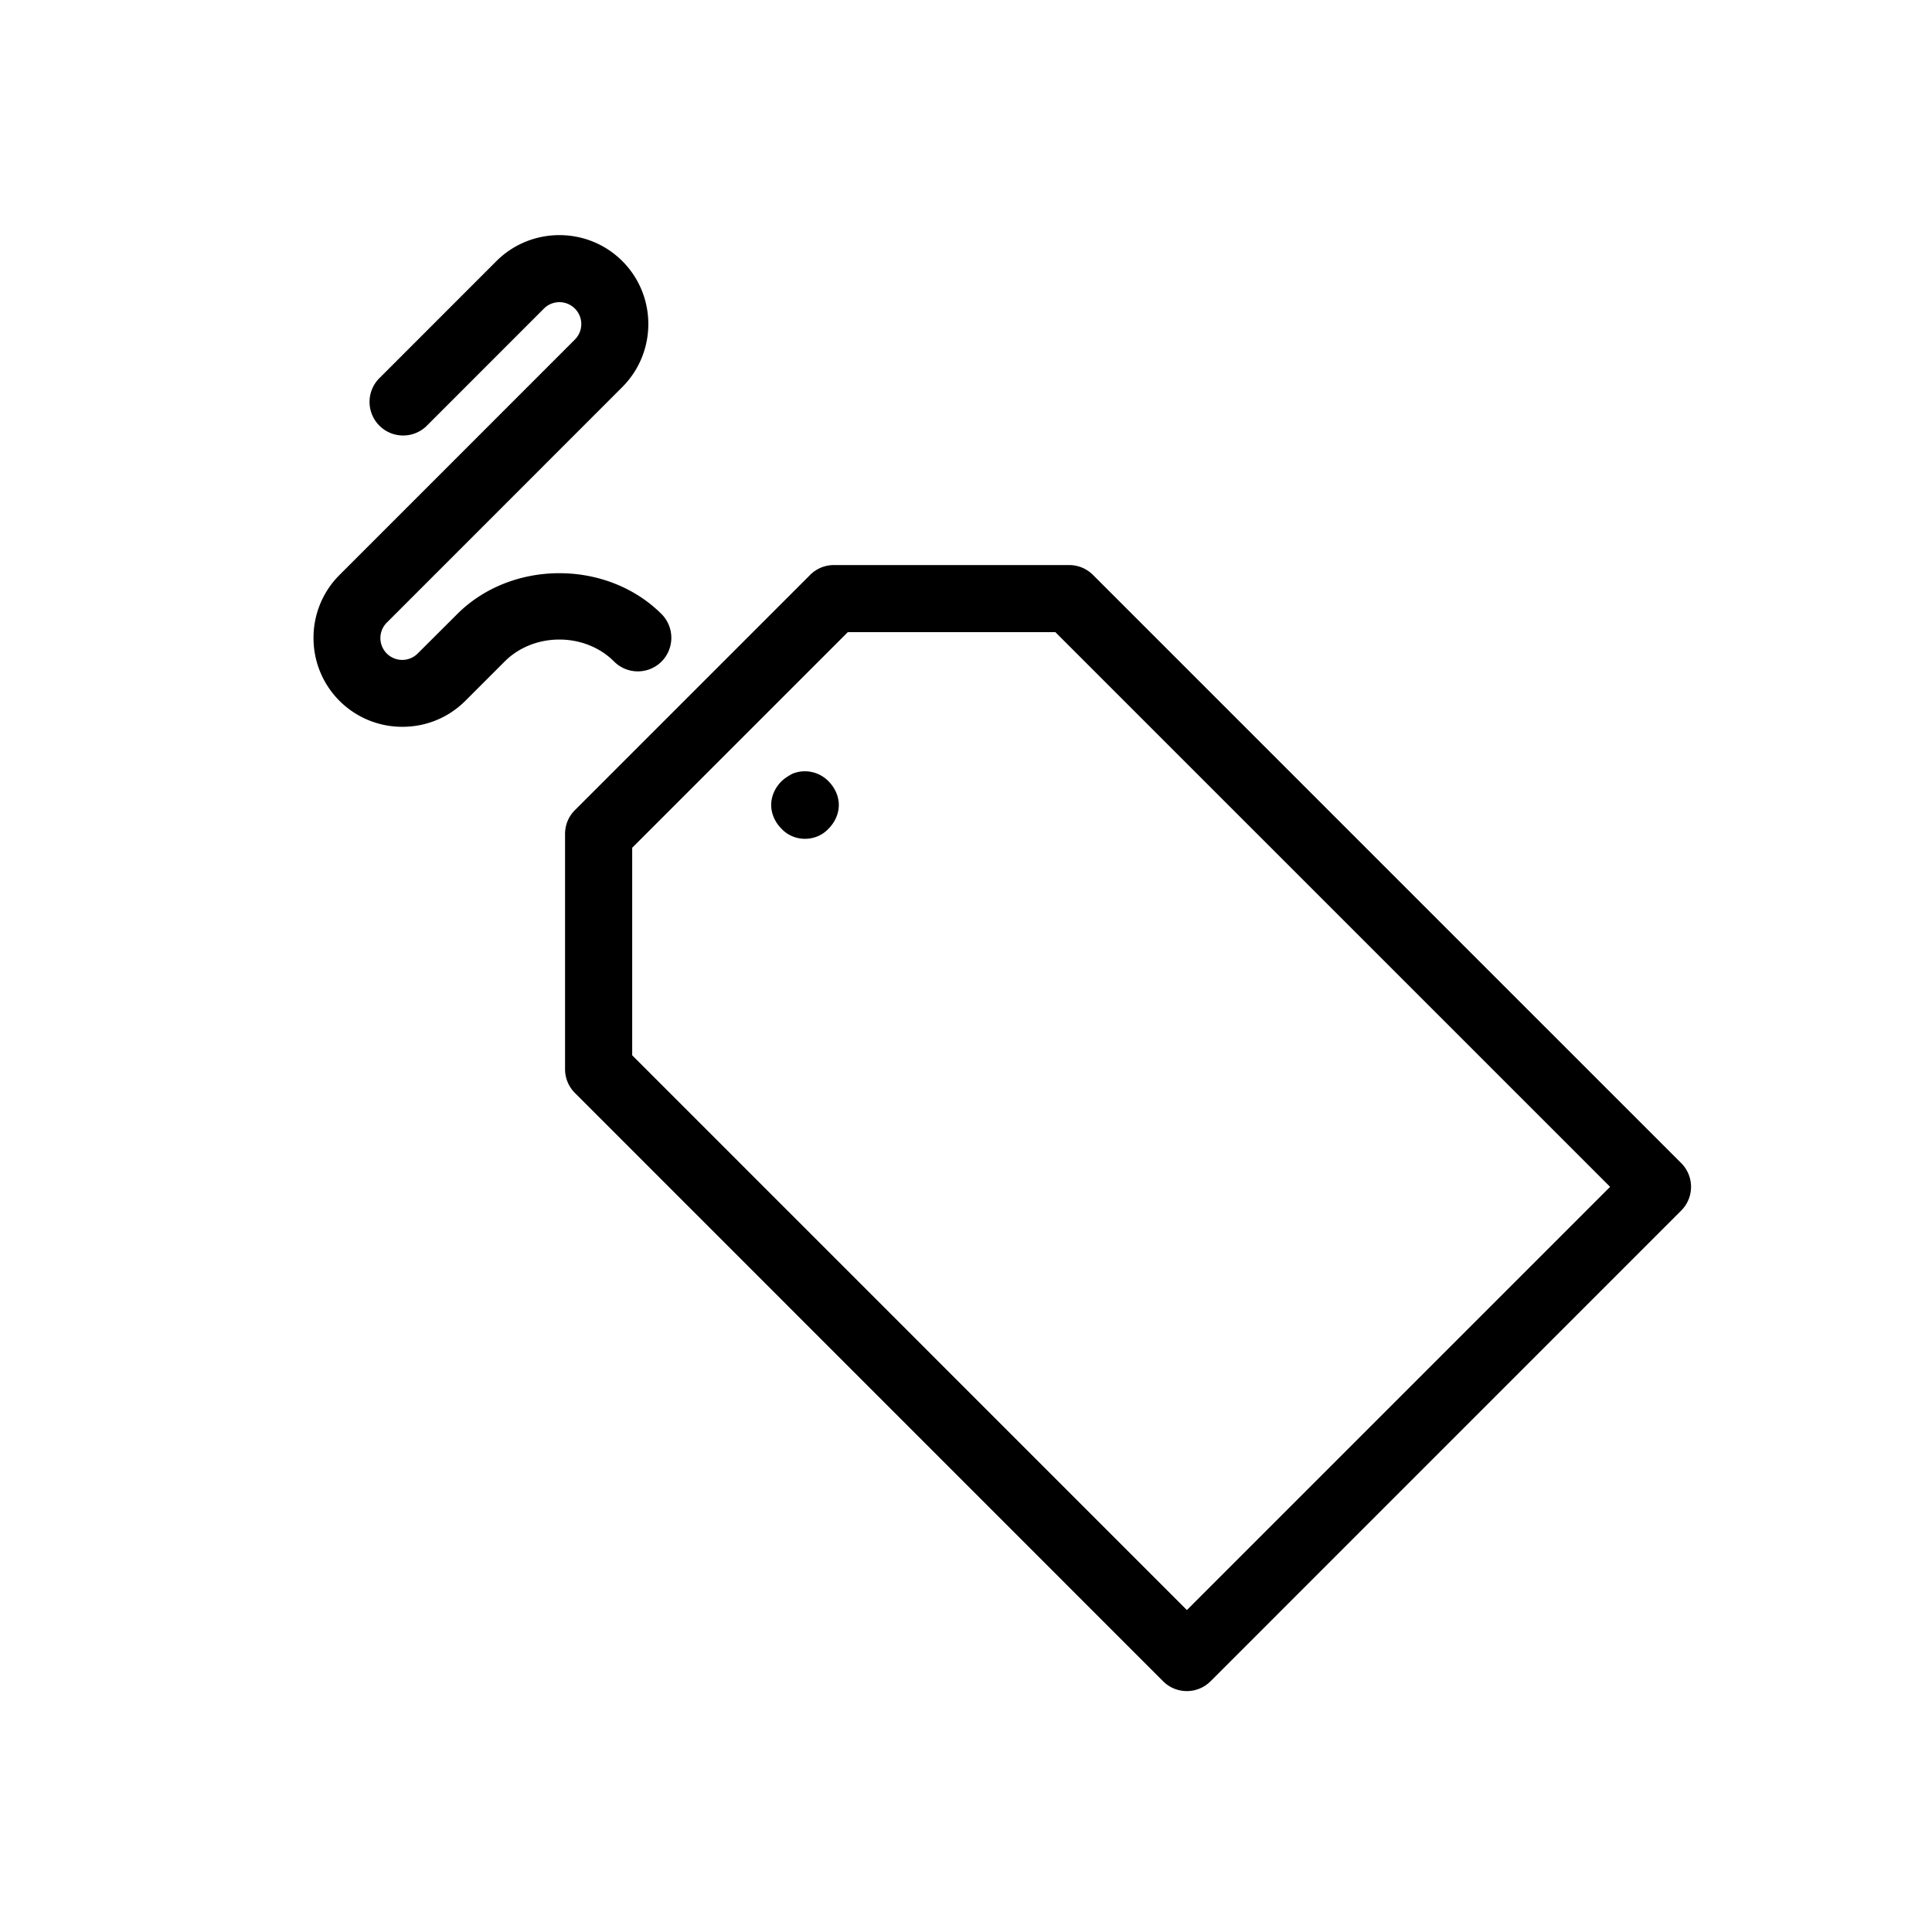 <svg id="uuid-84a8ed68-688a-4e98-b678-d63f1d041389" xmlns="http://www.w3.org/2000/svg" viewBox="0 0 36 36">
  <defs>
    <style>
      .uuid-c3b78cb9-6660-498d-bdc0-9d8a63c42534{stroke-width:0}
    </style>
  </defs>
  <g id="uuid-8fdfed33-0136-4268-9a2b-283ef2af511e">
    <path class="uuid-c3b78cb9-6660-498d-bdc0-9d8a63c42534" d="M31.327 21.673 20.365 10.712a.625.625 0 0 0-.442-.183h-4.385a.625.625 0 0 0-.442.183l-4.384 4.384a.625.625 0 0 0-.183.442v4.385c0 .166.066.325.183.442l10.96 10.962a.625.625 0 0 0 .886 0l8.769-8.77a.625.625 0 0 0 0-.884ZM22.115 30 11.78 19.664v-3.867l4.018-4.018h3.867l10.337 10.336-7.886 7.886Z"/>
    <path class="uuid-c3b78cb9-6660-498d-bdc0-9d8a63c42534" d="M14.76 14.42c-.07.04-.14.08-.2.14-.12.12-.19.28-.19.44s.07.32.19.44c.11.12.27.19.44.19s.33-.07.44-.19c.12-.12.19-.28.19-.44s-.07-.32-.19-.44a.613.613 0 0 0-.68-.14Zm-2.433-2.093a.628.628 0 0 0 0-.885c-1.018-1.015-2.79-1.015-3.807 0l-.732.73a.407.407 0 1 1-.576-.575l4.385-4.386c.645-.648.645-1.7-.001-2.346s-1.7-.644-2.346 0L7.058 7.058a.626.626 0 0 0 .885.885l2.192-2.193a.408.408 0 0 1 .577.577l-4.384 4.385a1.65 1.65 0 0 0-.486 1.173A1.652 1.652 0 0 0 7.5 13.543c.443 0 .86-.173 1.172-.485l.732-.732c.544-.545 1.494-.546 2.039.001.244.244.64.244.884 0Z"/>
  </g>
</svg>
